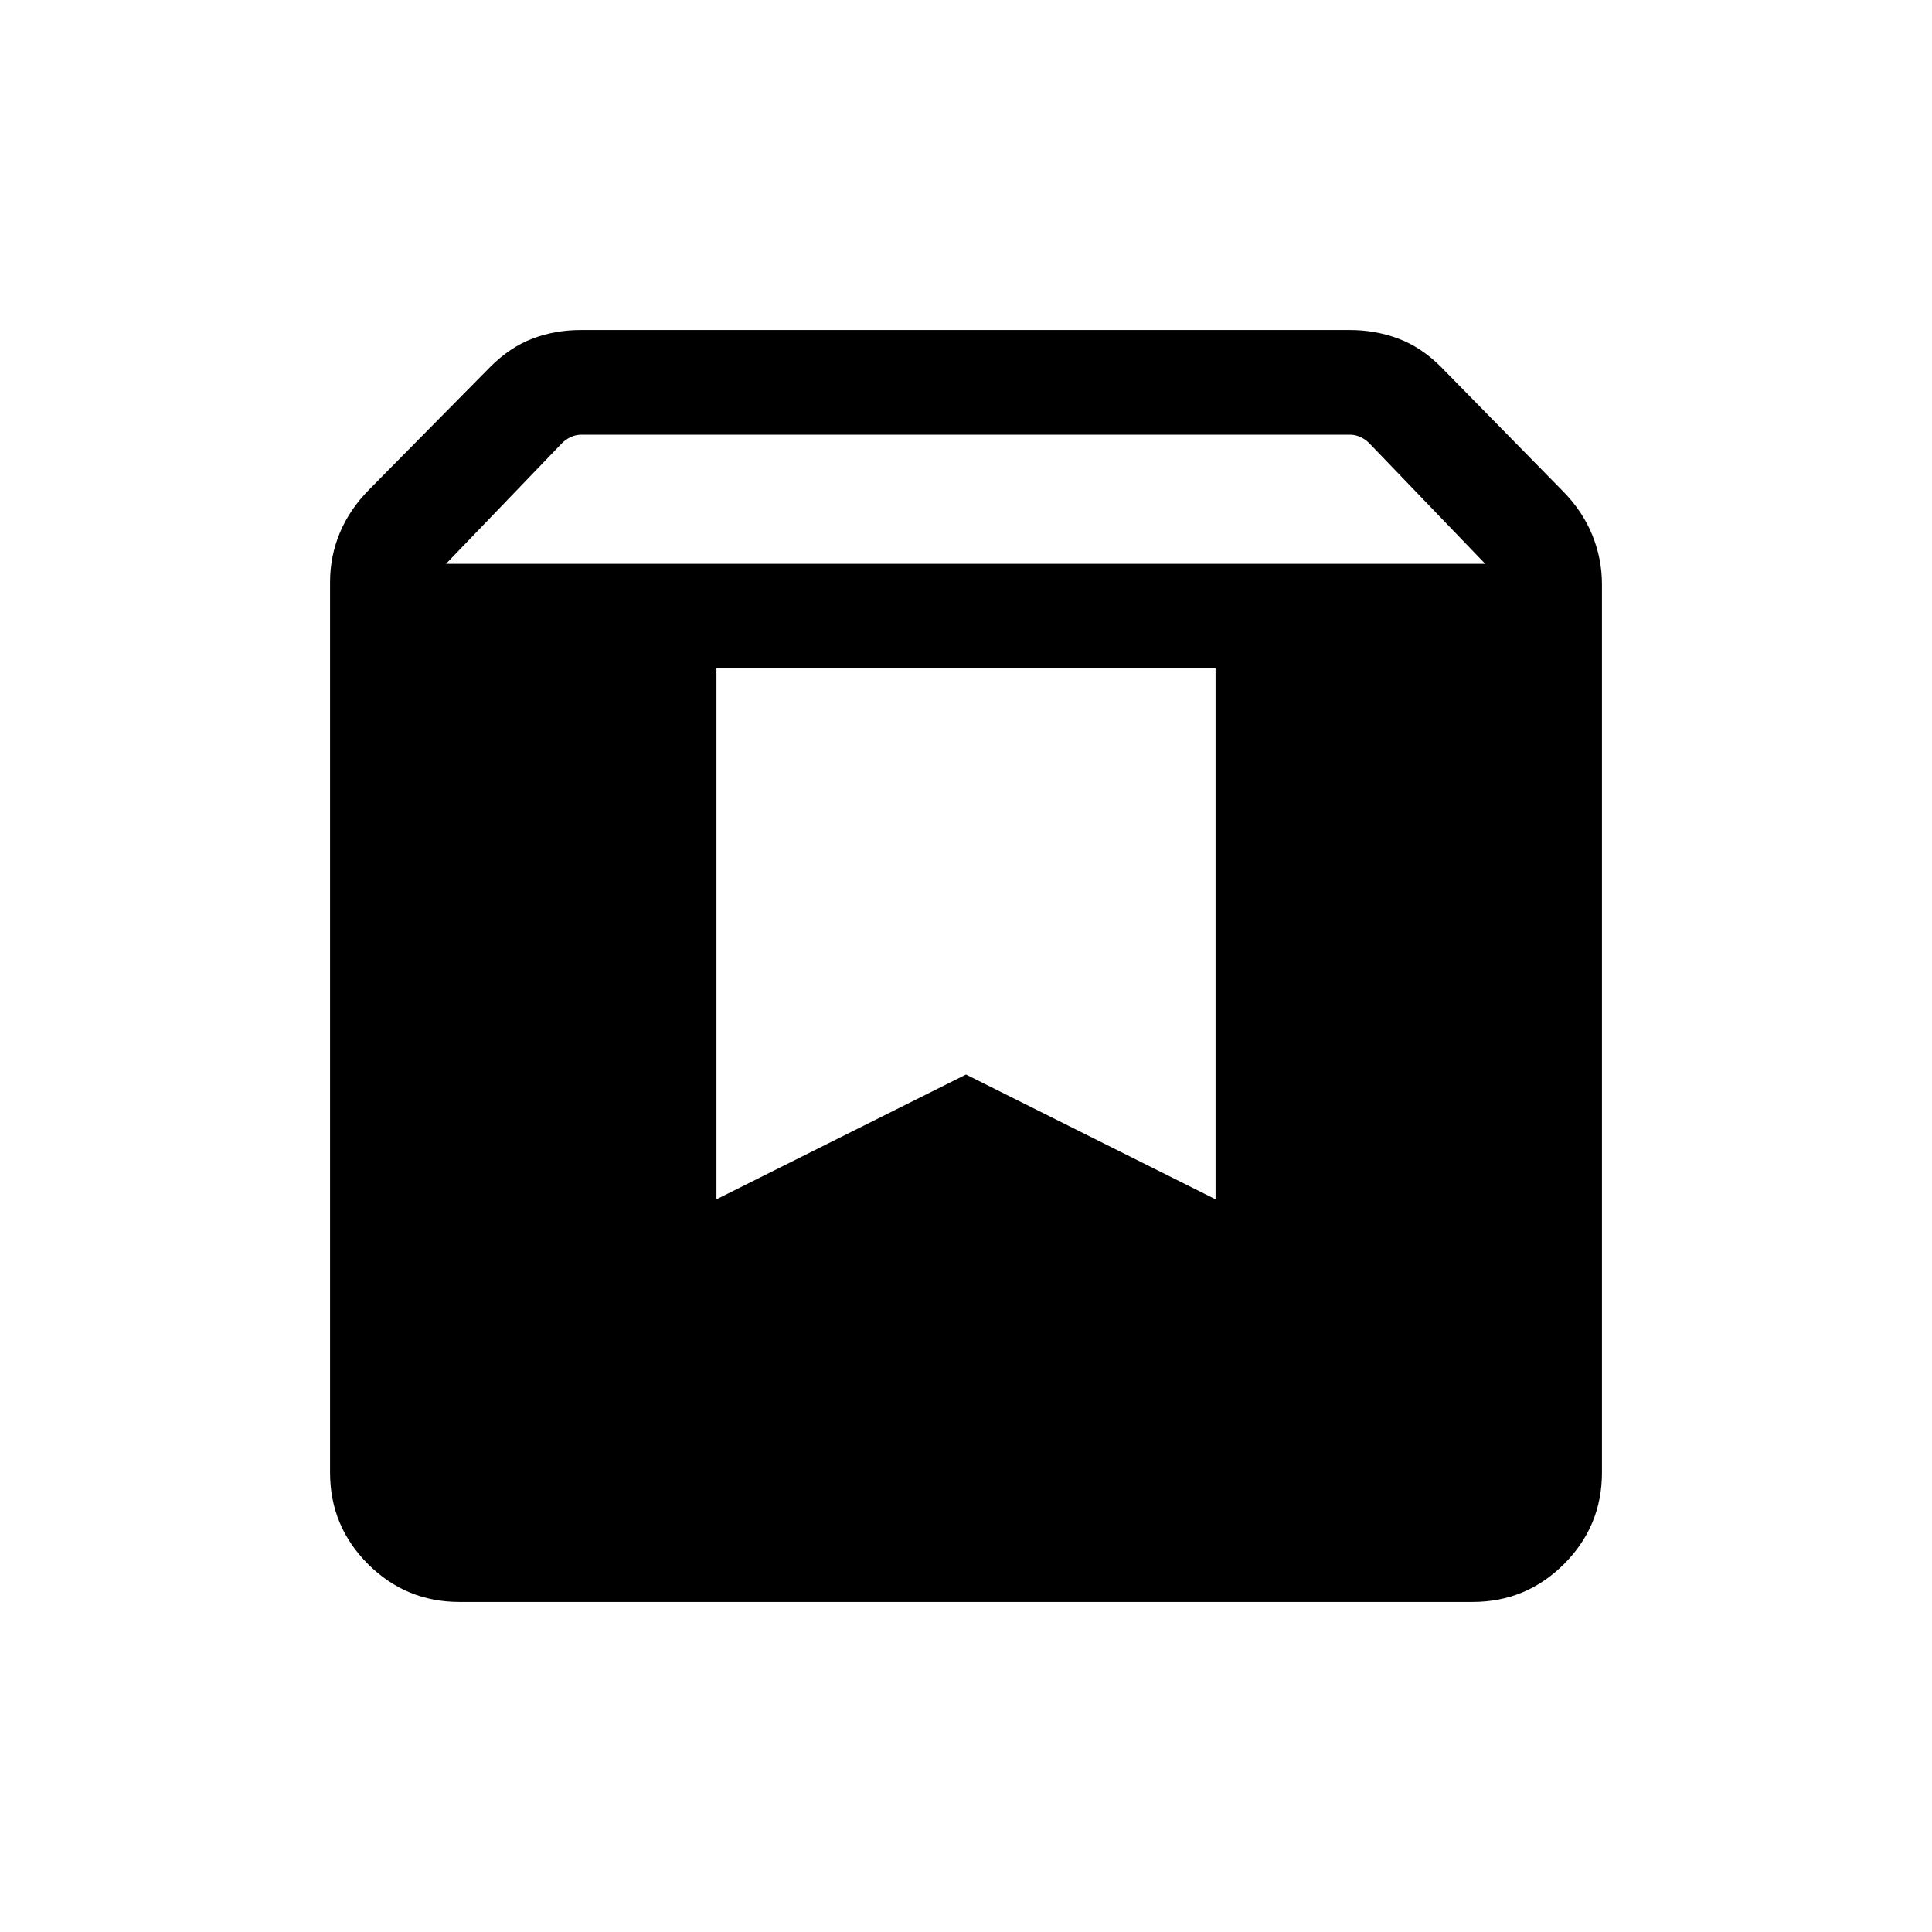 <svg xmlns="http://www.w3.org/2000/svg" height="20" viewBox="0 -960 960 960" width="20"><path d="M228.309-164.001q-26.623 0-45.465-18.843-18.843-18.842-18.843-45.465v-442.459q0-12.846 4.866-24.5 4.865-11.653 14.596-21.499l60.154-60.924q9.846-9.846 21.057-14.077 11.21-4.231 23.789-4.231h382.305q12.579 0 23.982 4.231 11.402 4.231 21.248 14.077l60.539 61.693q9.731 9.846 14.596 21.692 4.866 11.846 4.866 24.692v441.305q0 26.623-18.843 45.465-18.842 18.843-45.465 18.843H228.309Zm-6.694-515.844H738l-57.616-59.924q-1.923-1.923-4.423-3.077Q673.46-744 670.768-744h-381.92q-2.693 0-5.193 1.154-2.5 1.154-4.424 3.077l-57.616 59.924Zm382.384 51.999H356.001v263.767L480-426.078l123.999 61.999v-263.767Z"/></svg>